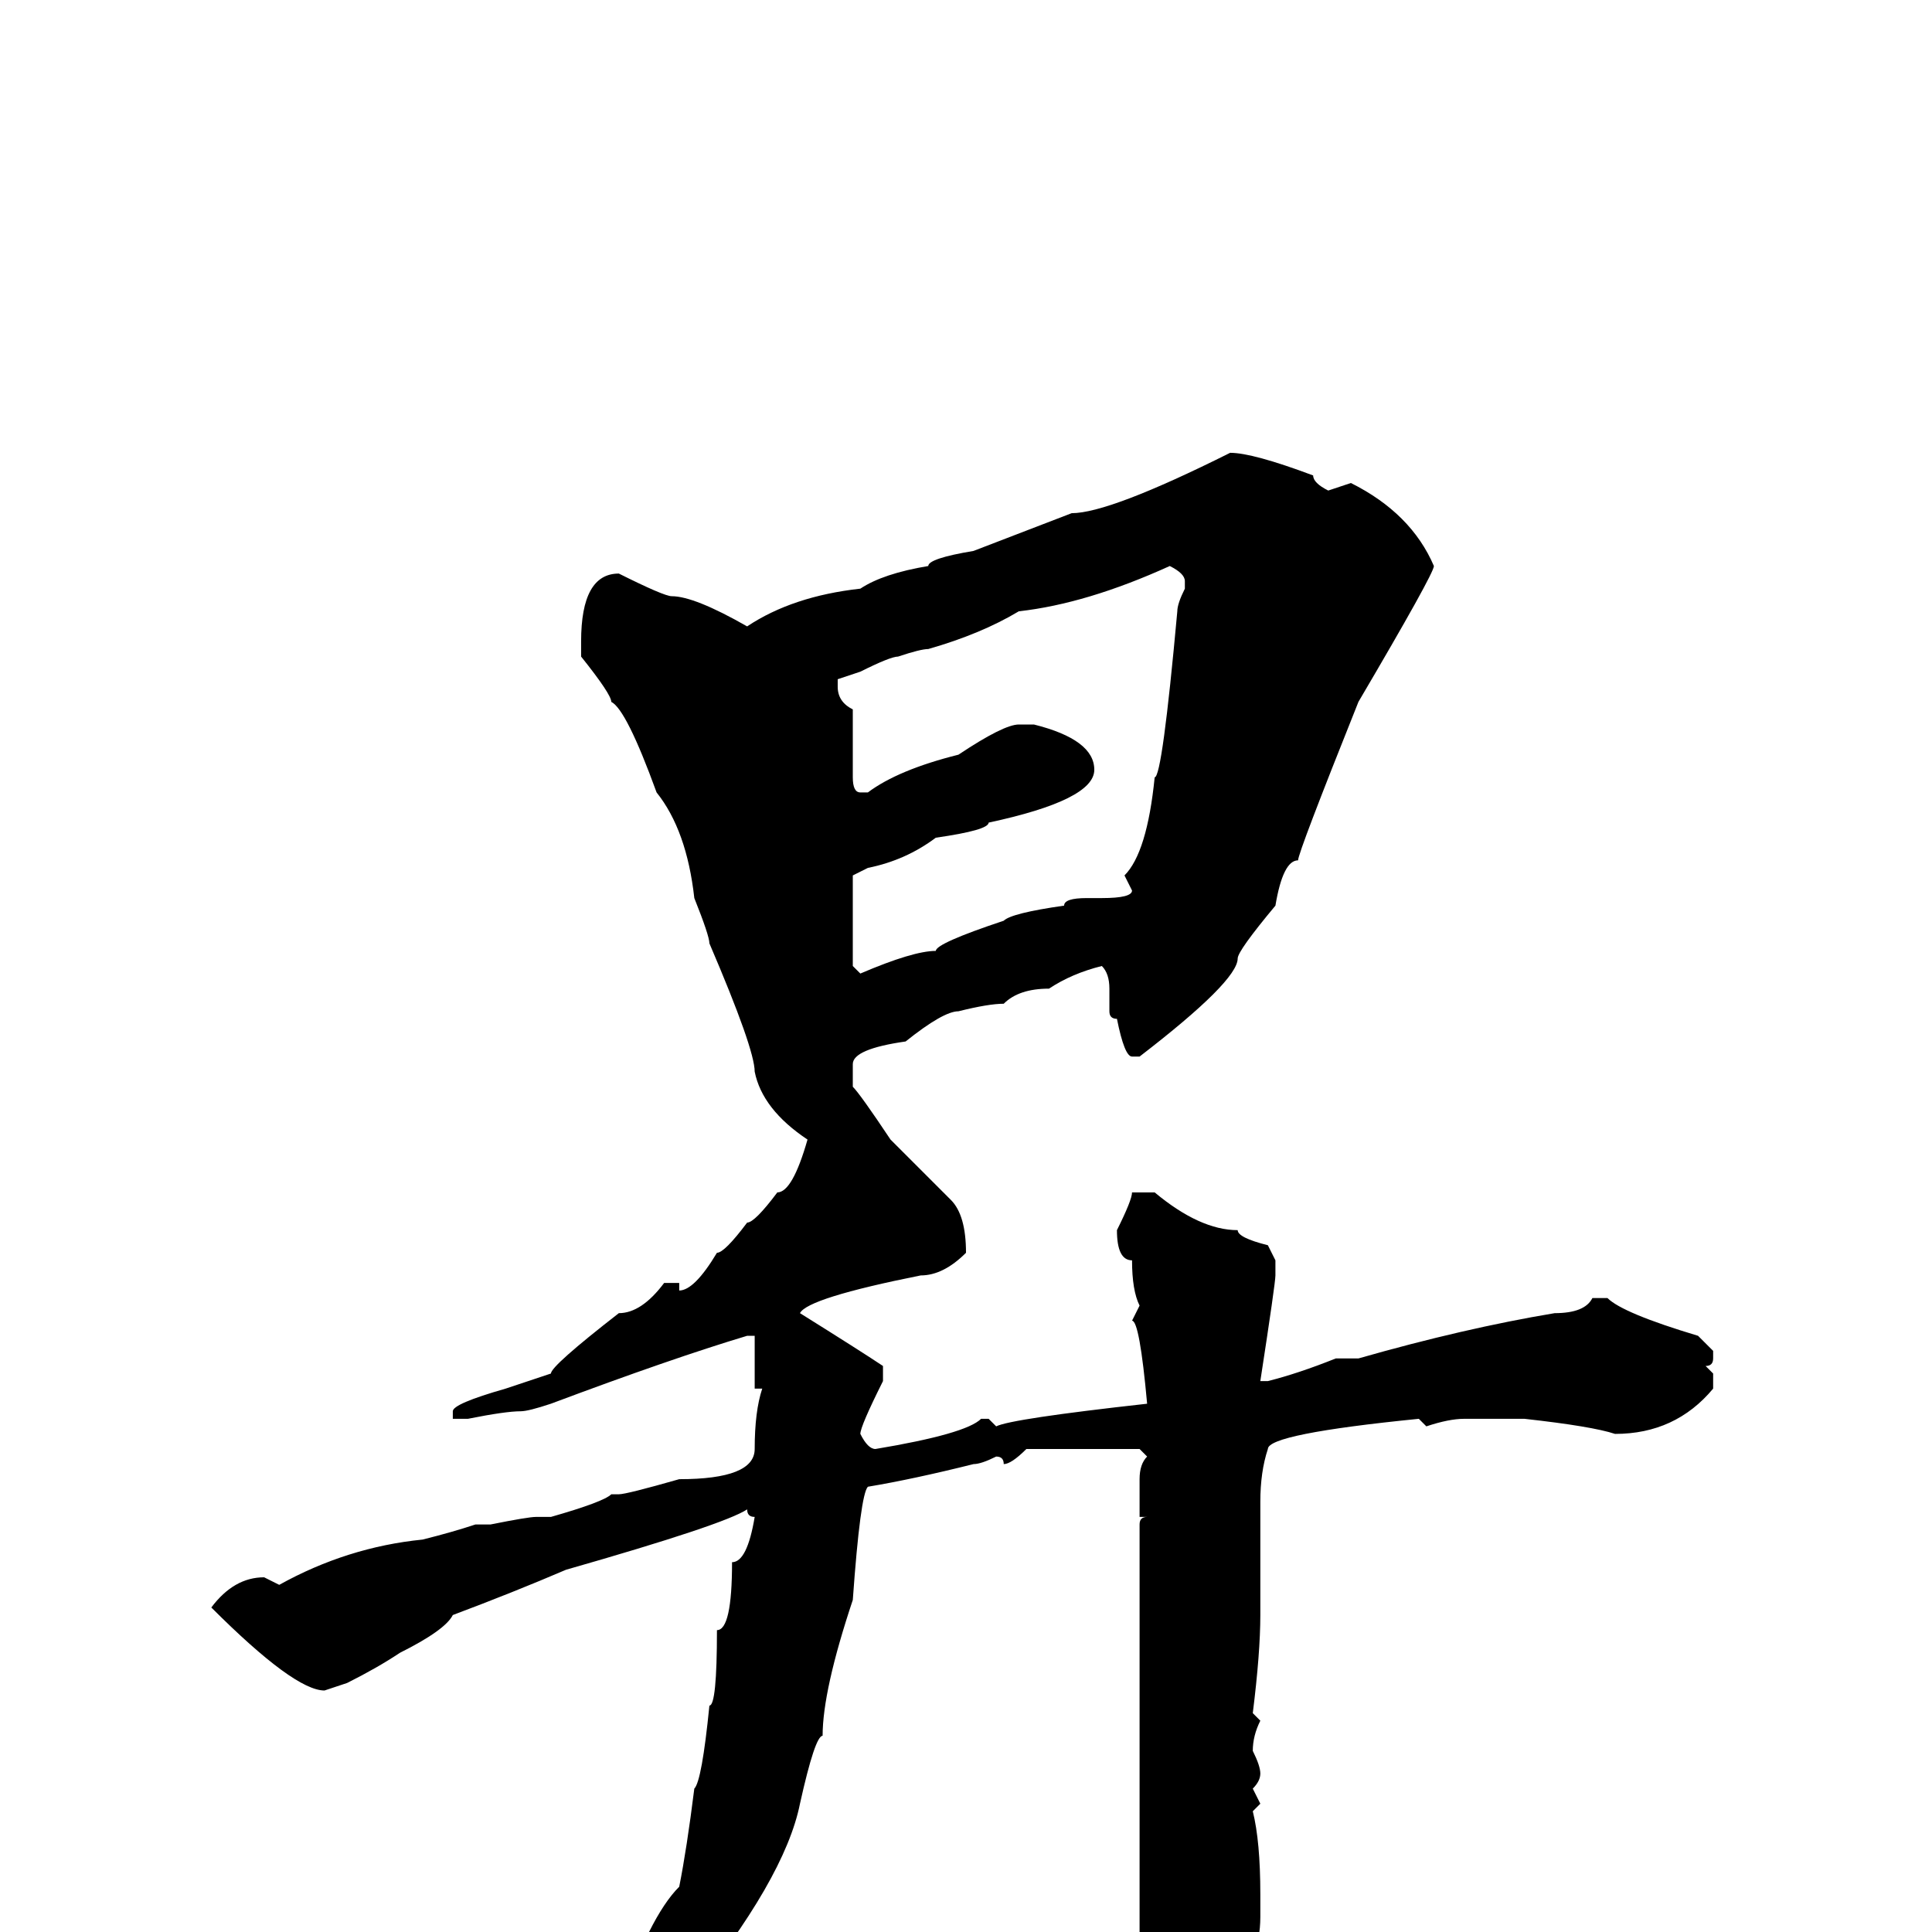 <svg xmlns="http://www.w3.org/2000/svg" viewBox="0 -256 256 256">
	<path fill="#000000" d="M163 -196Q166 -196 174 -193Q174 -192 176 -191L179 -192Q187 -188 190 -181Q190 -180 180 -163Q172 -143 172 -142Q170 -142 169 -136Q164 -130 164 -129Q164 -126 151 -116H150Q149 -116 148 -121Q147 -121 147 -122V-125Q147 -127 146 -128Q142 -127 139 -125Q135 -125 133 -123Q131 -123 127 -122Q125 -122 120 -118Q113 -117 113 -115V-113V-112Q114 -111 118 -105L126 -97Q128 -95 128 -90Q125 -87 122 -87Q107 -84 106 -82Q114 -77 117 -75V-73Q114 -67 114 -66Q115 -64 116 -64Q128 -66 130 -68H131L132 -67Q134 -68 152 -70Q151 -81 150 -81L151 -83Q150 -85 150 -89Q148 -89 148 -93Q150 -97 150 -98H153Q159 -93 164 -93Q164 -92 168 -91L169 -89V-87Q169 -86 167 -73H168Q172 -74 177 -76H180Q194 -80 206 -82Q210 -82 211 -84H213Q215 -82 225 -79L227 -77V-76Q227 -75 226 -75L227 -74V-72Q222 -66 214 -66Q211 -67 202 -68H199H194Q192 -68 189 -67L188 -68Q168 -66 168 -64Q167 -61 167 -57V-42Q167 -37 166 -29Q166 -29 167 -28Q166 -26 166 -24Q167 -22 167 -21Q167 -20 166 -19L167 -17Q167 -17 166 -16Q167 -12 167 -5V-2Q167 1 166 3L167 5Q167 8 167 10V13Q164 25 158 32H156Q155 32 152 18Q151 18 151 15V6Q151 4 151 3V1V-1Q151 -6 151 -8Q151 -11 151 -15Q151 -18 151 -21V-24Q151 -36 151 -44V-54Q151 -55 152 -55H151V-60Q151 -62 152 -63L151 -64H150Q137 -64 136 -64Q134 -62 133 -62Q133 -63 132 -63Q130 -62 129 -62Q121 -60 115 -59Q114 -58 113 -44Q109 -32 109 -26Q108 -26 106 -17Q104 -7 91 9Q90 9 82 19Q65 29 63 30Q62 30 62 29V28Q62 27 75 19Q84 10 86 0Q88 -4 90 -6Q91 -11 92 -19Q93 -20 94 -30Q95 -30 95 -40Q97 -40 97 -49Q99 -49 100 -55Q99 -55 99 -56Q96 -54 75 -48Q68 -45 60 -42Q59 -40 53 -37Q50 -35 46 -33Q46 -33 43 -32Q39 -32 28 -43Q31 -47 35 -47L37 -46Q46 -51 56 -52Q60 -53 63 -54H65Q70 -55 71 -55H73Q80 -57 81 -58H82Q83 -58 90 -60Q100 -60 100 -64Q100 -69 101 -72H100V-77V-79Q100 -79 100 -79H99Q89 -76 73 -70Q70 -69 69 -69Q67 -69 62 -68Q61 -68 60 -68V-69Q60 -70 67 -72Q67 -72 73 -74Q73 -75 82 -82Q85 -82 88 -86H90Q90 -86 90 -85Q92 -85 95 -90Q96 -90 99 -94Q100 -94 103 -98Q105 -98 107 -105Q101 -109 100 -114Q100 -117 94 -131Q94 -132 92 -137Q91 -146 87 -151Q83 -162 81 -163Q81 -164 77 -169Q77 -170 77 -171Q77 -180 82 -180Q88 -177 89 -177Q92 -177 99 -173Q105 -177 114 -178Q117 -180 123 -181Q123 -182 129 -183L142 -188Q147 -188 163 -196ZM111 -166V-165Q111 -163 113 -162V-154Q113 -154 113 -153Q113 -151 114 -151H115Q119 -154 127 -156Q133 -160 135 -160H137Q145 -158 145 -154Q145 -150 131 -147Q131 -146 124 -145Q120 -142 115 -141Q115 -141 113 -140V-139V-138V-136Q113 -135 113 -134V-132V-128L114 -127Q121 -130 124 -130Q124 -131 133 -134Q134 -135 141 -136Q141 -137 144 -137H145Q145 -137 146 -137Q150 -137 150 -138L149 -140Q152 -143 153 -153Q154 -153 156 -175Q156 -176 157 -178V-179Q157 -180 155 -181Q144 -176 135 -175Q130 -172 123 -170Q122 -170 119 -169Q118 -169 114 -167Z"/>
</svg>